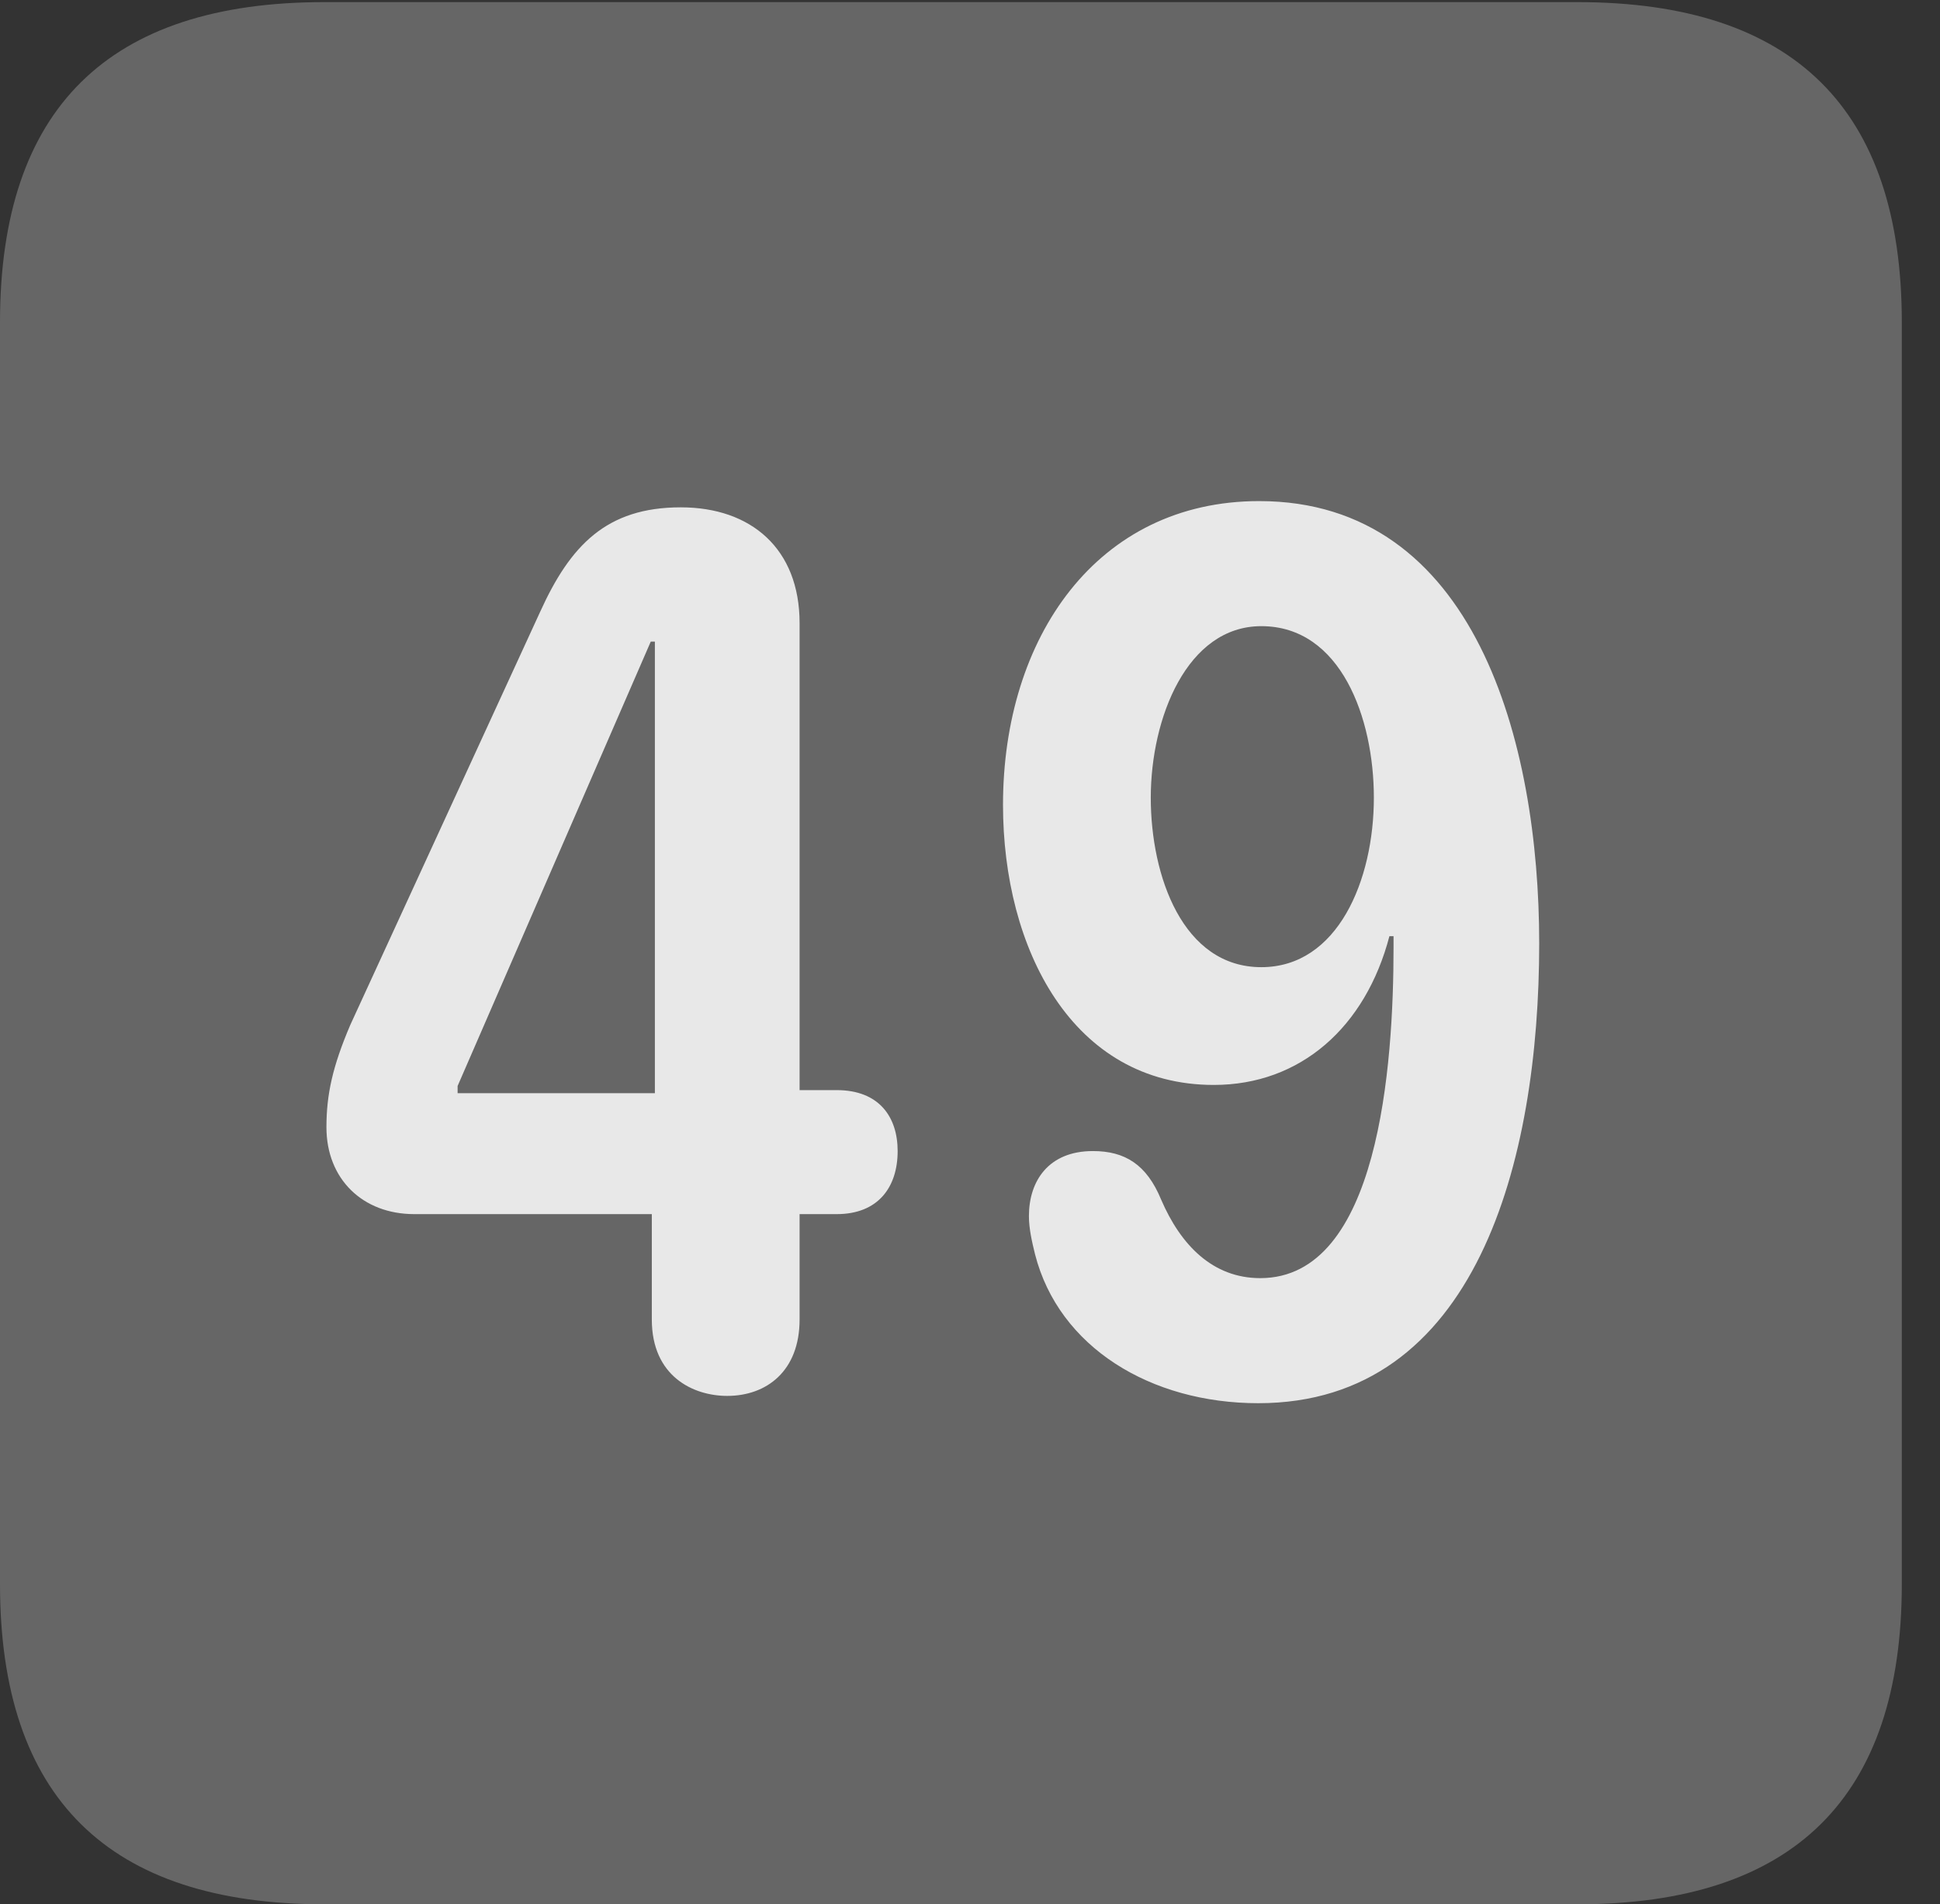 <?xml version="1.0" encoding="UTF-8"?>
<!--Generator: Apple Native CoreSVG 232.5-->
<!DOCTYPE svg
PUBLIC "-//W3C//DTD SVG 1.1//EN"
       "http://www.w3.org/Graphics/SVG/1.1/DTD/svg11.dtd">
<svg version="1.1" xmlns="http://www.w3.org/2000/svg" xmlns:xlink="http://www.w3.org/1999/xlink" width="18.34" height="17.998">
 <rect width="100%" height="100%" fill="#333333" stroke="none"/>
 <g>
  <rect height="17.998" opacity="0" width="18.34" x="0" y="0"/>
  <path d="M3.066 17.998L14.912 17.998C16.963 17.998 17.979 16.982 17.979 14.971L17.979 3.047C17.979 1.035 16.963 0.02 14.912 0.02L3.066 0.02C1.025 0.02 0 1.025 0 3.047L0 14.971C0 16.992 1.025 17.998 3.066 17.998Z" fill="#ffffff" fill-opacity="0.25"/>
  <path d="M6.875 13.193C6.553 13.193 6.162 13.008 6.162 12.471L6.162 11.475L3.916 11.475C3.428 11.475 3.086 11.143 3.086 10.654C3.086 10.342 3.145 10.078 3.311 9.688L5.107 5.781C5.391 5.156 5.732 4.795 6.436 4.795C7.1 4.795 7.559 5.186 7.559 5.889L7.559 10.303L7.91 10.303C8.311 10.303 8.486 10.557 8.486 10.879C8.486 11.221 8.301 11.475 7.91 11.475L7.559 11.475L7.559 12.471C7.559 12.959 7.246 13.193 6.875 13.193ZM6.191 10.332L6.191 6.064L6.152 6.064L4.326 10.264L4.326 10.332ZM11.475 10.254C10.137 10.254 9.482 8.965 9.482 7.607C9.482 6.025 10.371 4.736 11.904 4.736C13.945 4.736 14.551 7.012 14.551 8.916C14.551 10.977 13.955 13.262 11.895 13.262C10.879 13.262 10.01 12.734 9.785 11.855C9.756 11.738 9.727 11.611 9.727 11.494C9.727 11.162 9.912 10.879 10.332 10.879C10.635 10.879 10.84 11.006 10.977 11.338C11.162 11.768 11.465 12.08 11.914 12.08C13.037 12.08 13.174 10.068 13.174 8.955C13.174 8.926 13.174 8.887 13.174 8.848L13.135 8.848C12.91 9.707 12.295 10.254 11.475 10.254ZM11.924 9.141C12.646 9.141 12.988 8.32 12.988 7.539C12.988 6.787 12.676 5.918 11.924 5.918C11.221 5.918 10.879 6.787 10.879 7.539C10.879 8.281 11.182 9.141 11.924 9.141Z" fill="#ffffff" fill-opacity="0.85"/>
 </g>
</svg>
